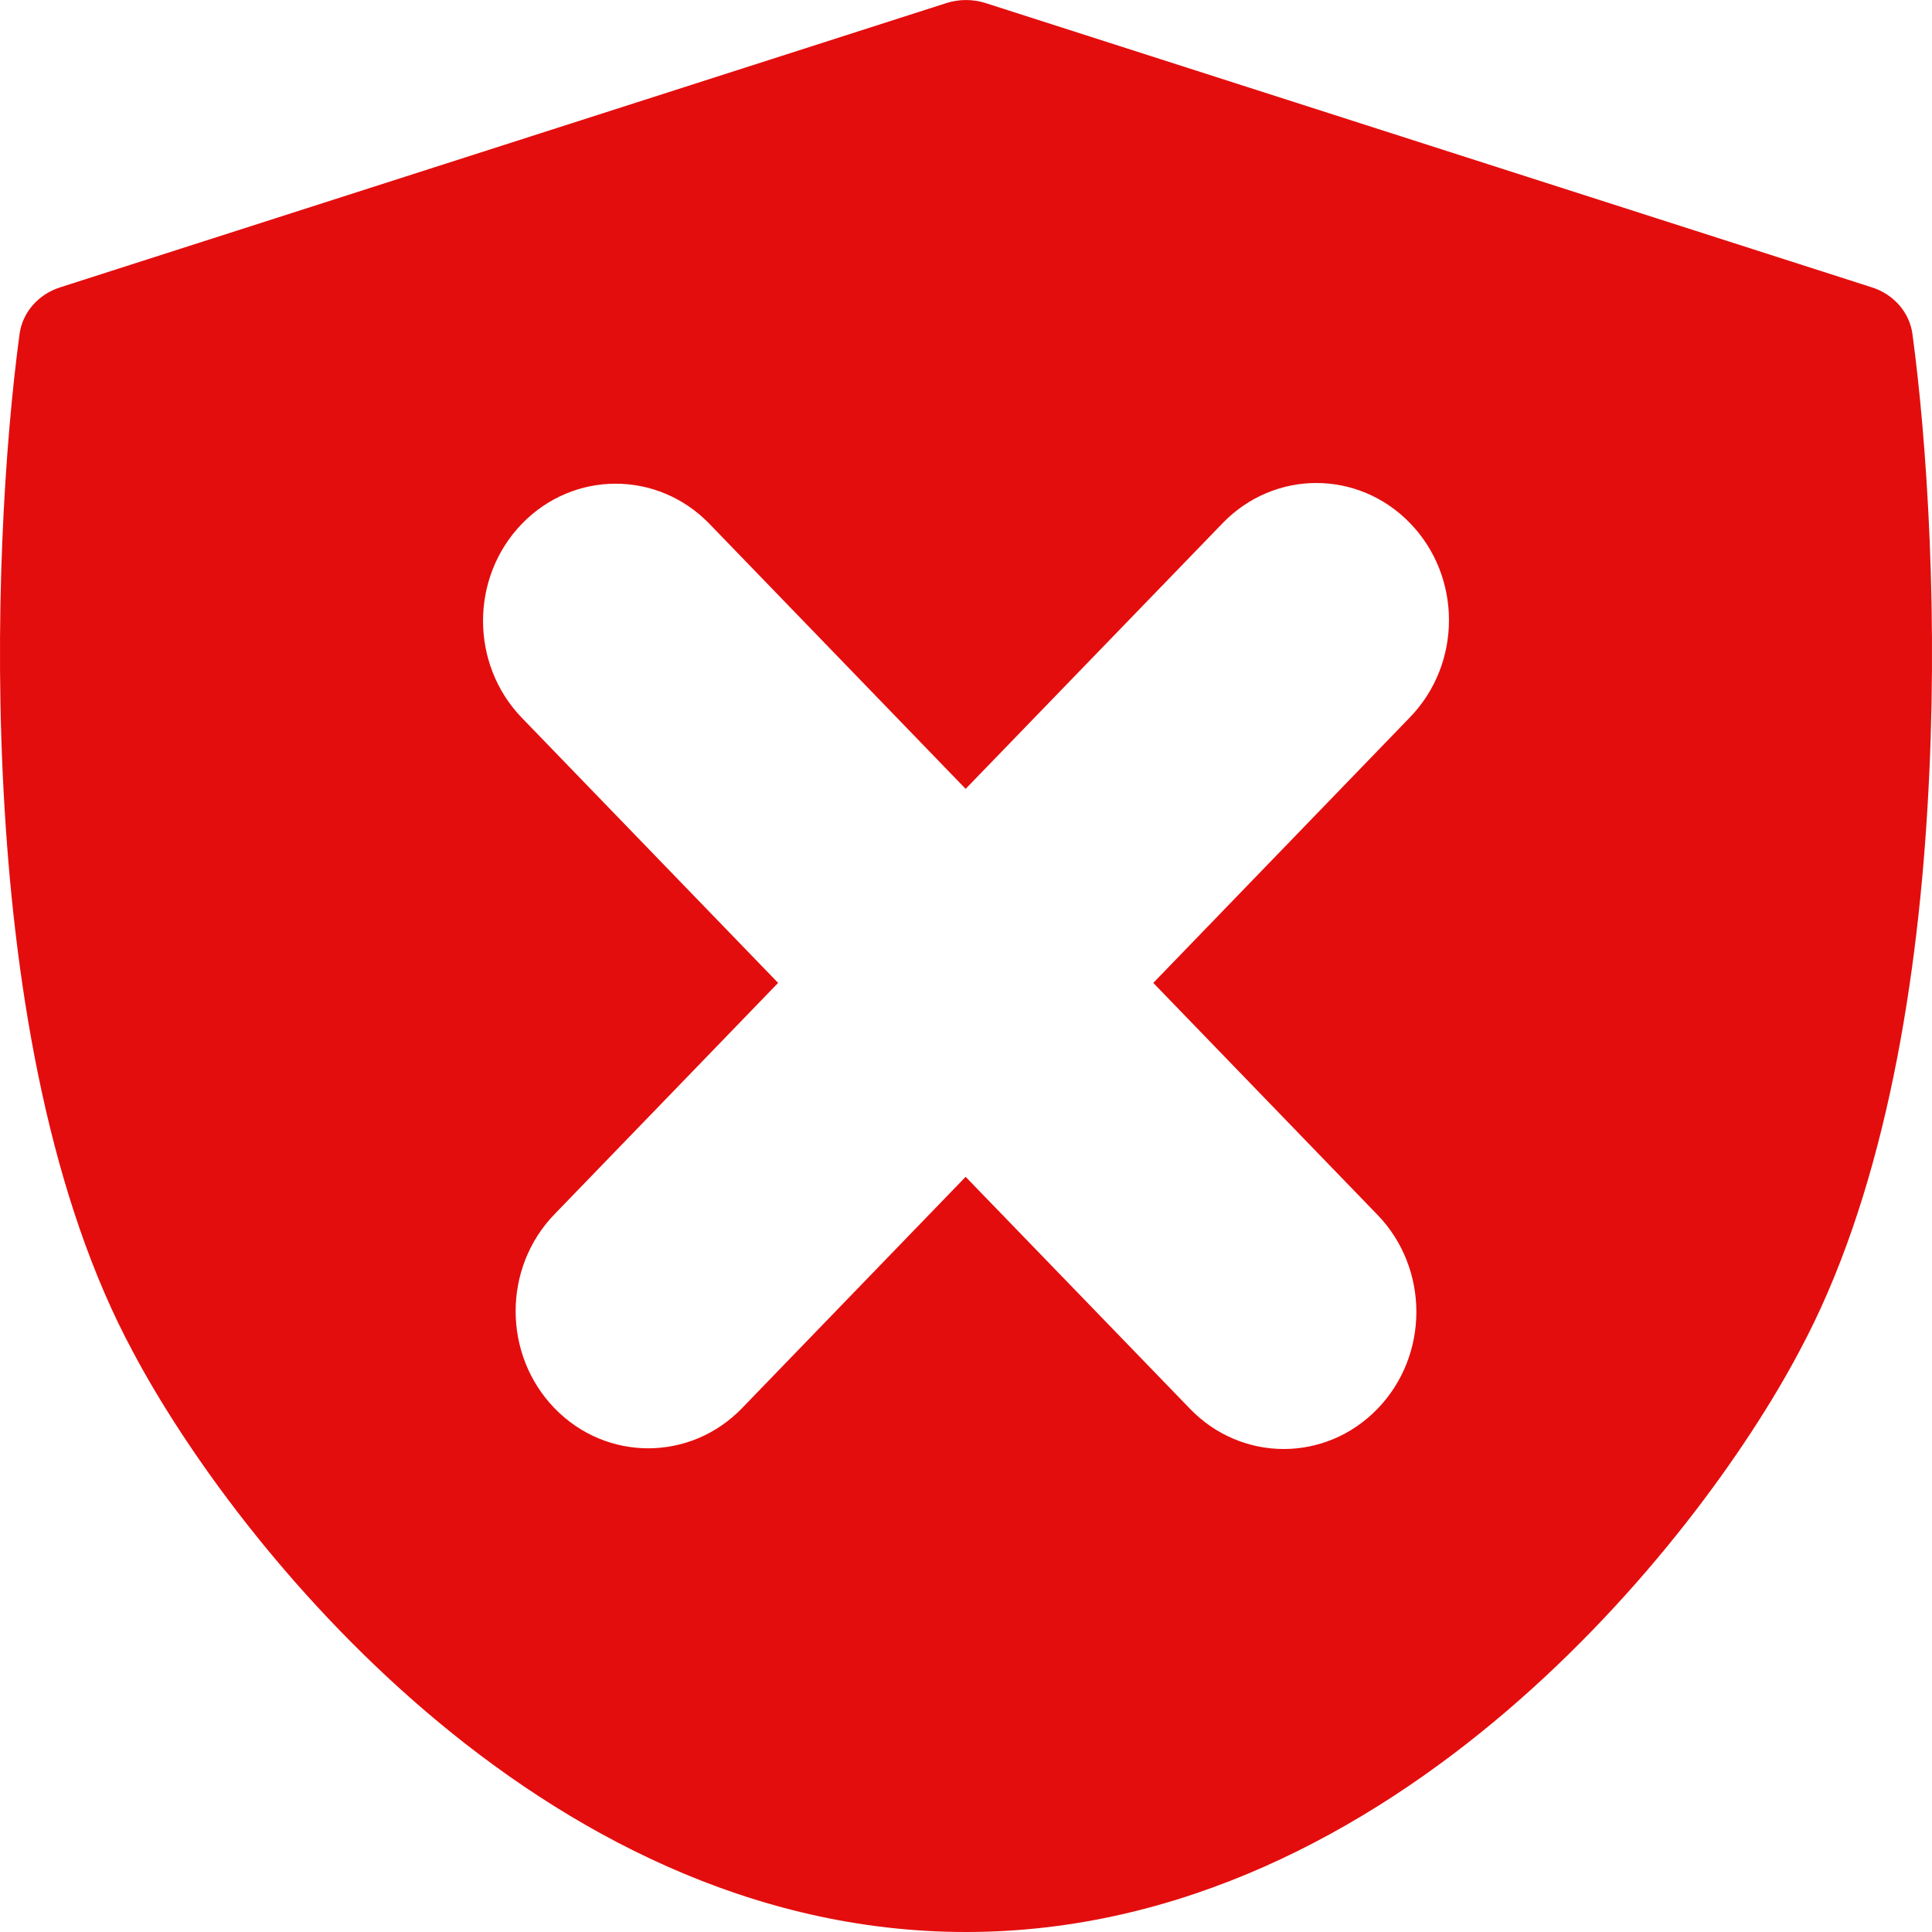 <svg width="16" height="16" viewBox="0 0 16 16" fill="none" xmlns="http://www.w3.org/2000/svg">
<rect x="0" y="0" width="16" height="16" fill="#333333" stroke="none"/>
<g clip-path="url(#clip0)">
<rect width="16" height="16" fill="white"/>
<path fill-rule="evenodd" clip-rule="evenodd" d="M8.161 0.025C8.057 -0.008 7.943 -0.008 7.839 0.025L0.497 2.38C0.316 2.438 0.186 2.588 0.162 2.766C0.041 3.66 -0.057 5.139 0.038 6.697C0.131 8.245 0.417 9.929 1.102 11.197C1.527 11.999 2.367 13.183 3.527 14.174C4.686 15.164 6.213 16 8 16C9.787 16 11.314 15.164 12.473 14.174C13.633 13.183 14.473 11.999 14.898 11.197C15.583 9.929 15.869 8.245 15.962 6.697C16.057 5.139 15.959 3.66 15.838 2.766C15.814 2.588 15.684 2.438 15.503 2.38L8.161 0.025Z" fill="#E40D0D"/>
<path d="M11.678 5.939C12.107 5.495 12.107 4.776 11.678 4.333C11.249 3.889 10.554 3.889 10.125 4.333L7.997 6.533L5.875 4.338C5.446 3.895 4.751 3.895 4.322 4.338C3.893 4.782 3.893 5.501 4.322 5.945L6.444 8.14L4.592 10.056C4.163 10.499 4.163 11.218 4.592 11.662C5.021 12.105 5.716 12.105 6.145 11.662L7.997 9.746L9.855 11.667C10.284 12.111 10.979 12.111 11.408 11.667C11.837 11.224 11.837 10.505 11.408 10.061L9.551 8.14L11.678 5.939Z" fill="white"/>
</g>
<defs>
<clipPath id="clip0">
<rect width="16" height="16" fill="white"/>
</clipPath>
</defs>
</svg>
